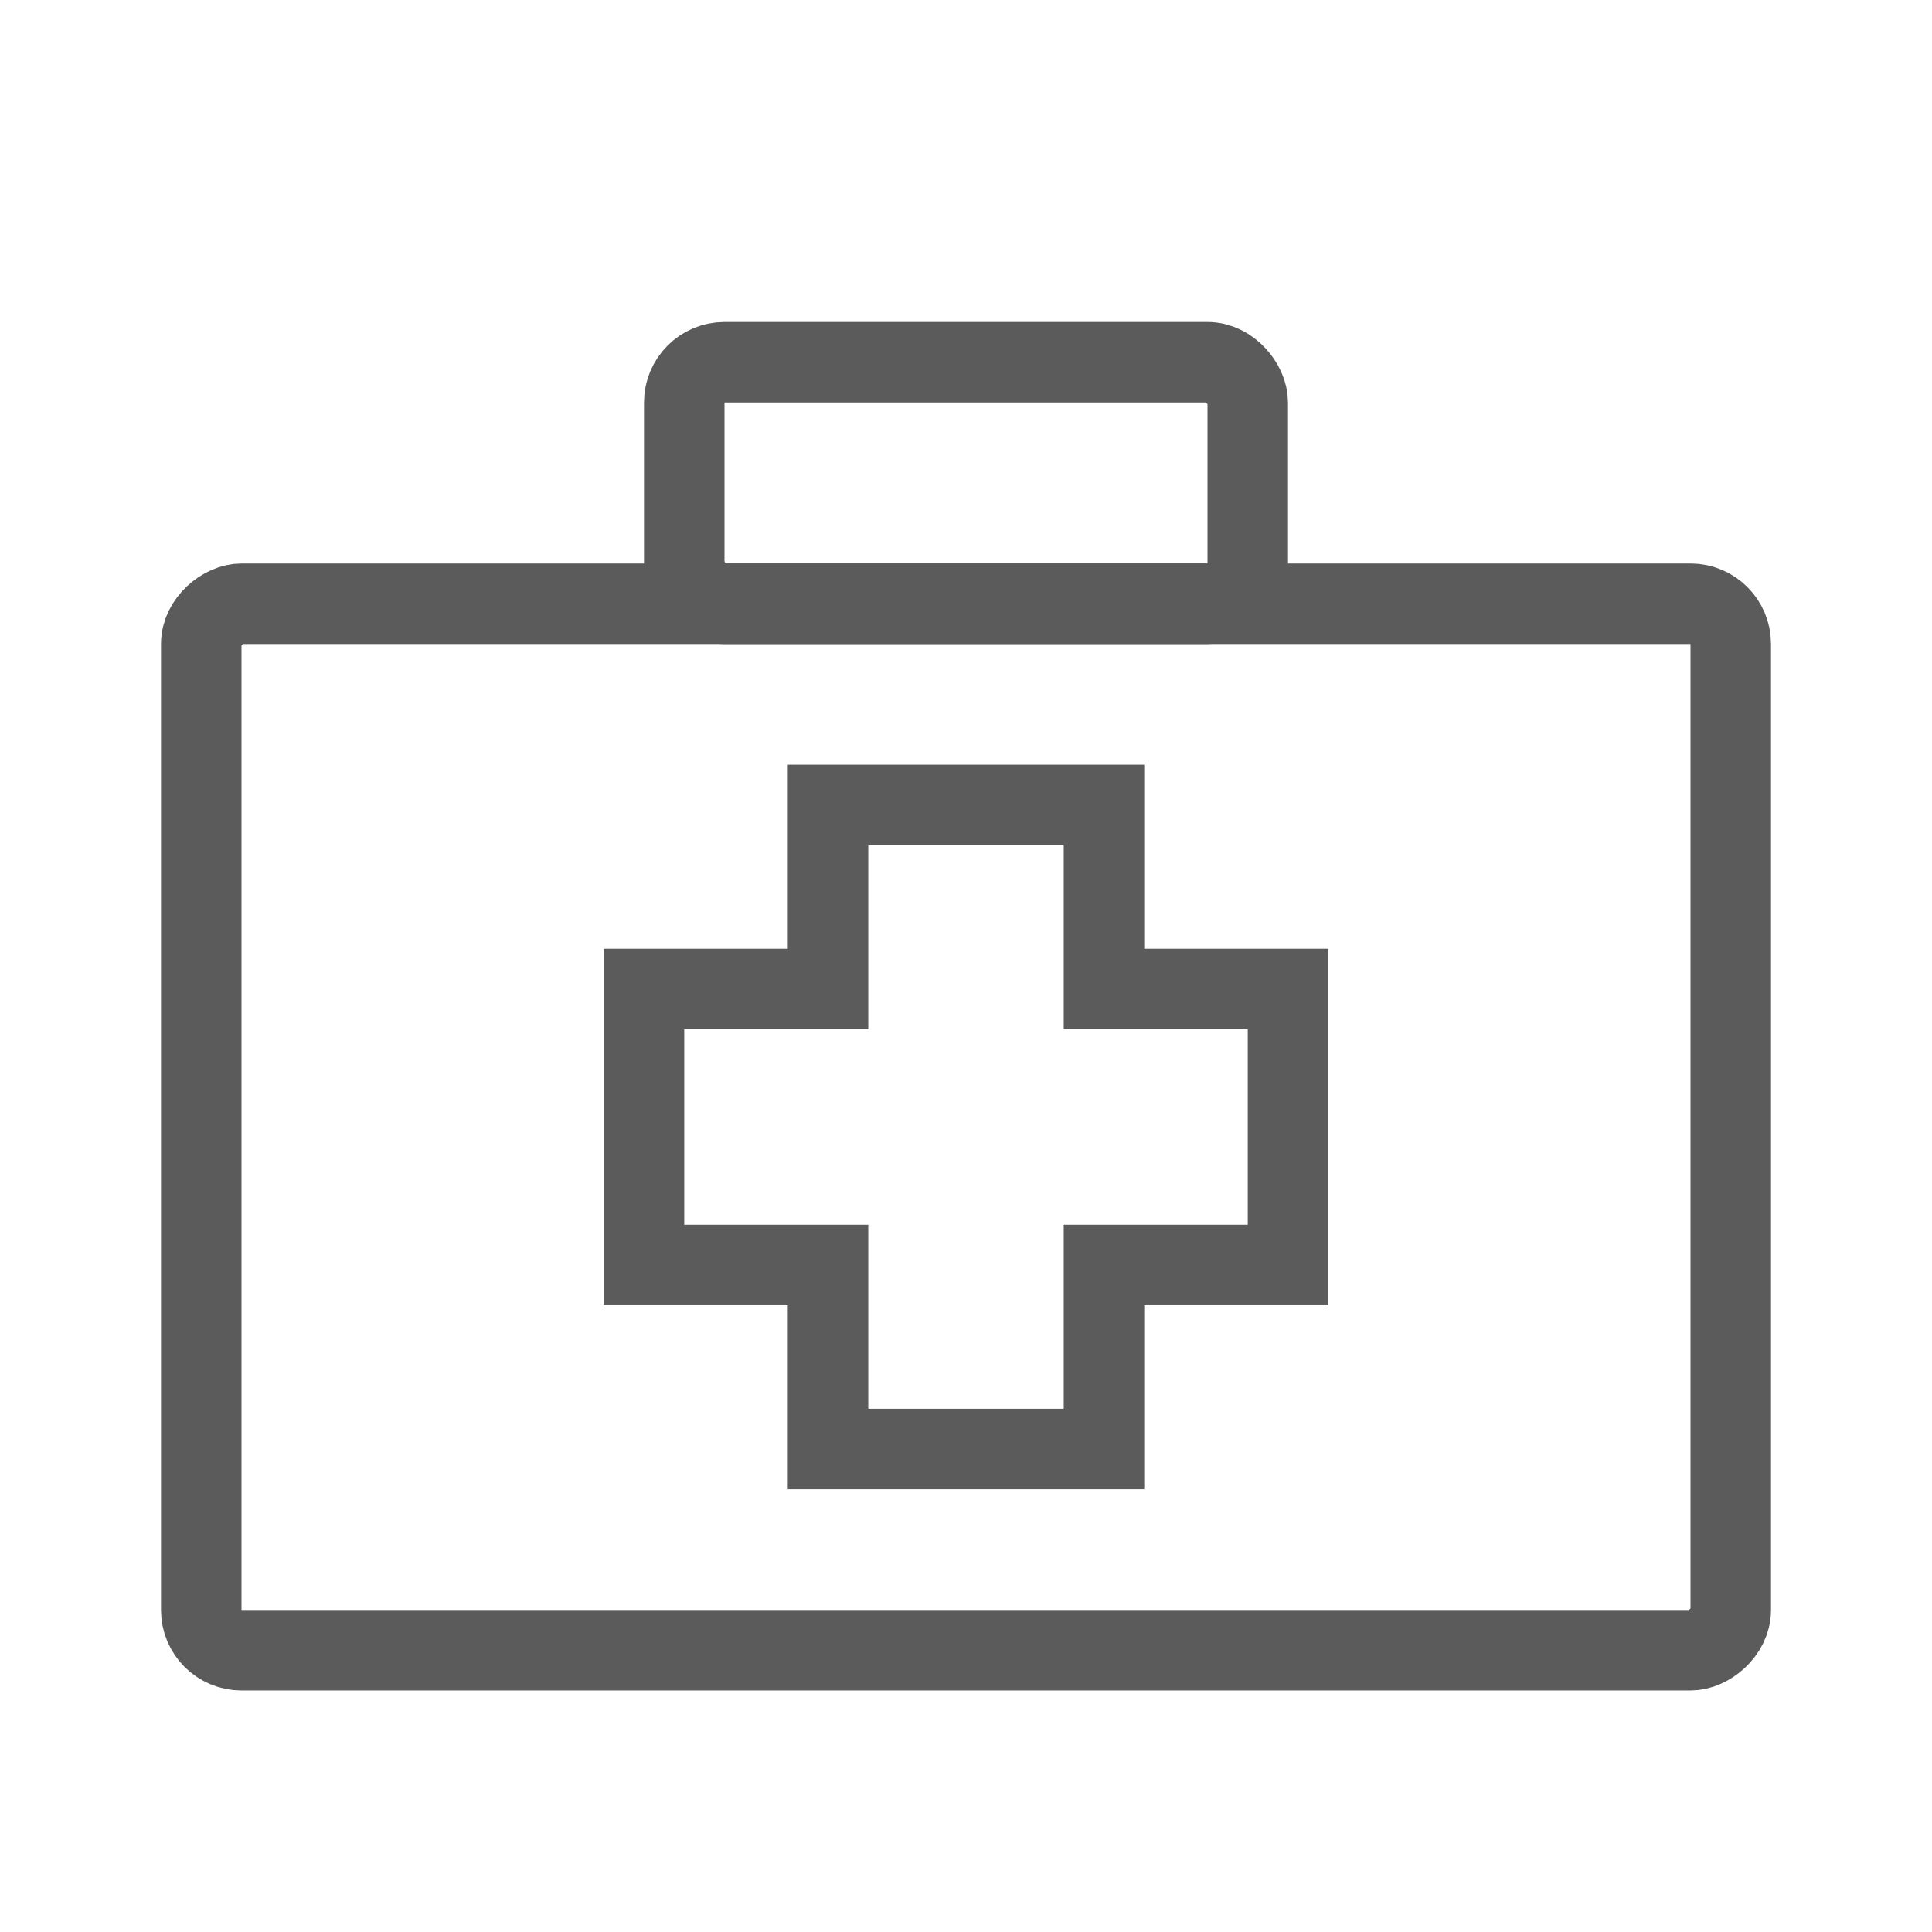 <svg width="24" height="24" viewBox="0 0 24 24" fill="none" xmlns="http://www.w3.org/2000/svg">
<rect x="2.5" y="20.5" width="13" height="19" rx="0.5" transform="rotate(-90 2.5 20.5)" stroke="#5B5B5B"/>
<rect x="8.5" y="4.5" width="7" height="3" rx="0.5" stroke="#5B5B5B"/>
<path d="M10.286 12.286H8V15.714H10.286V18H13.714V15.714H16V12.286H13.714V10H10.286V12.286Z" stroke="#5B5B5B"/>
</svg>
